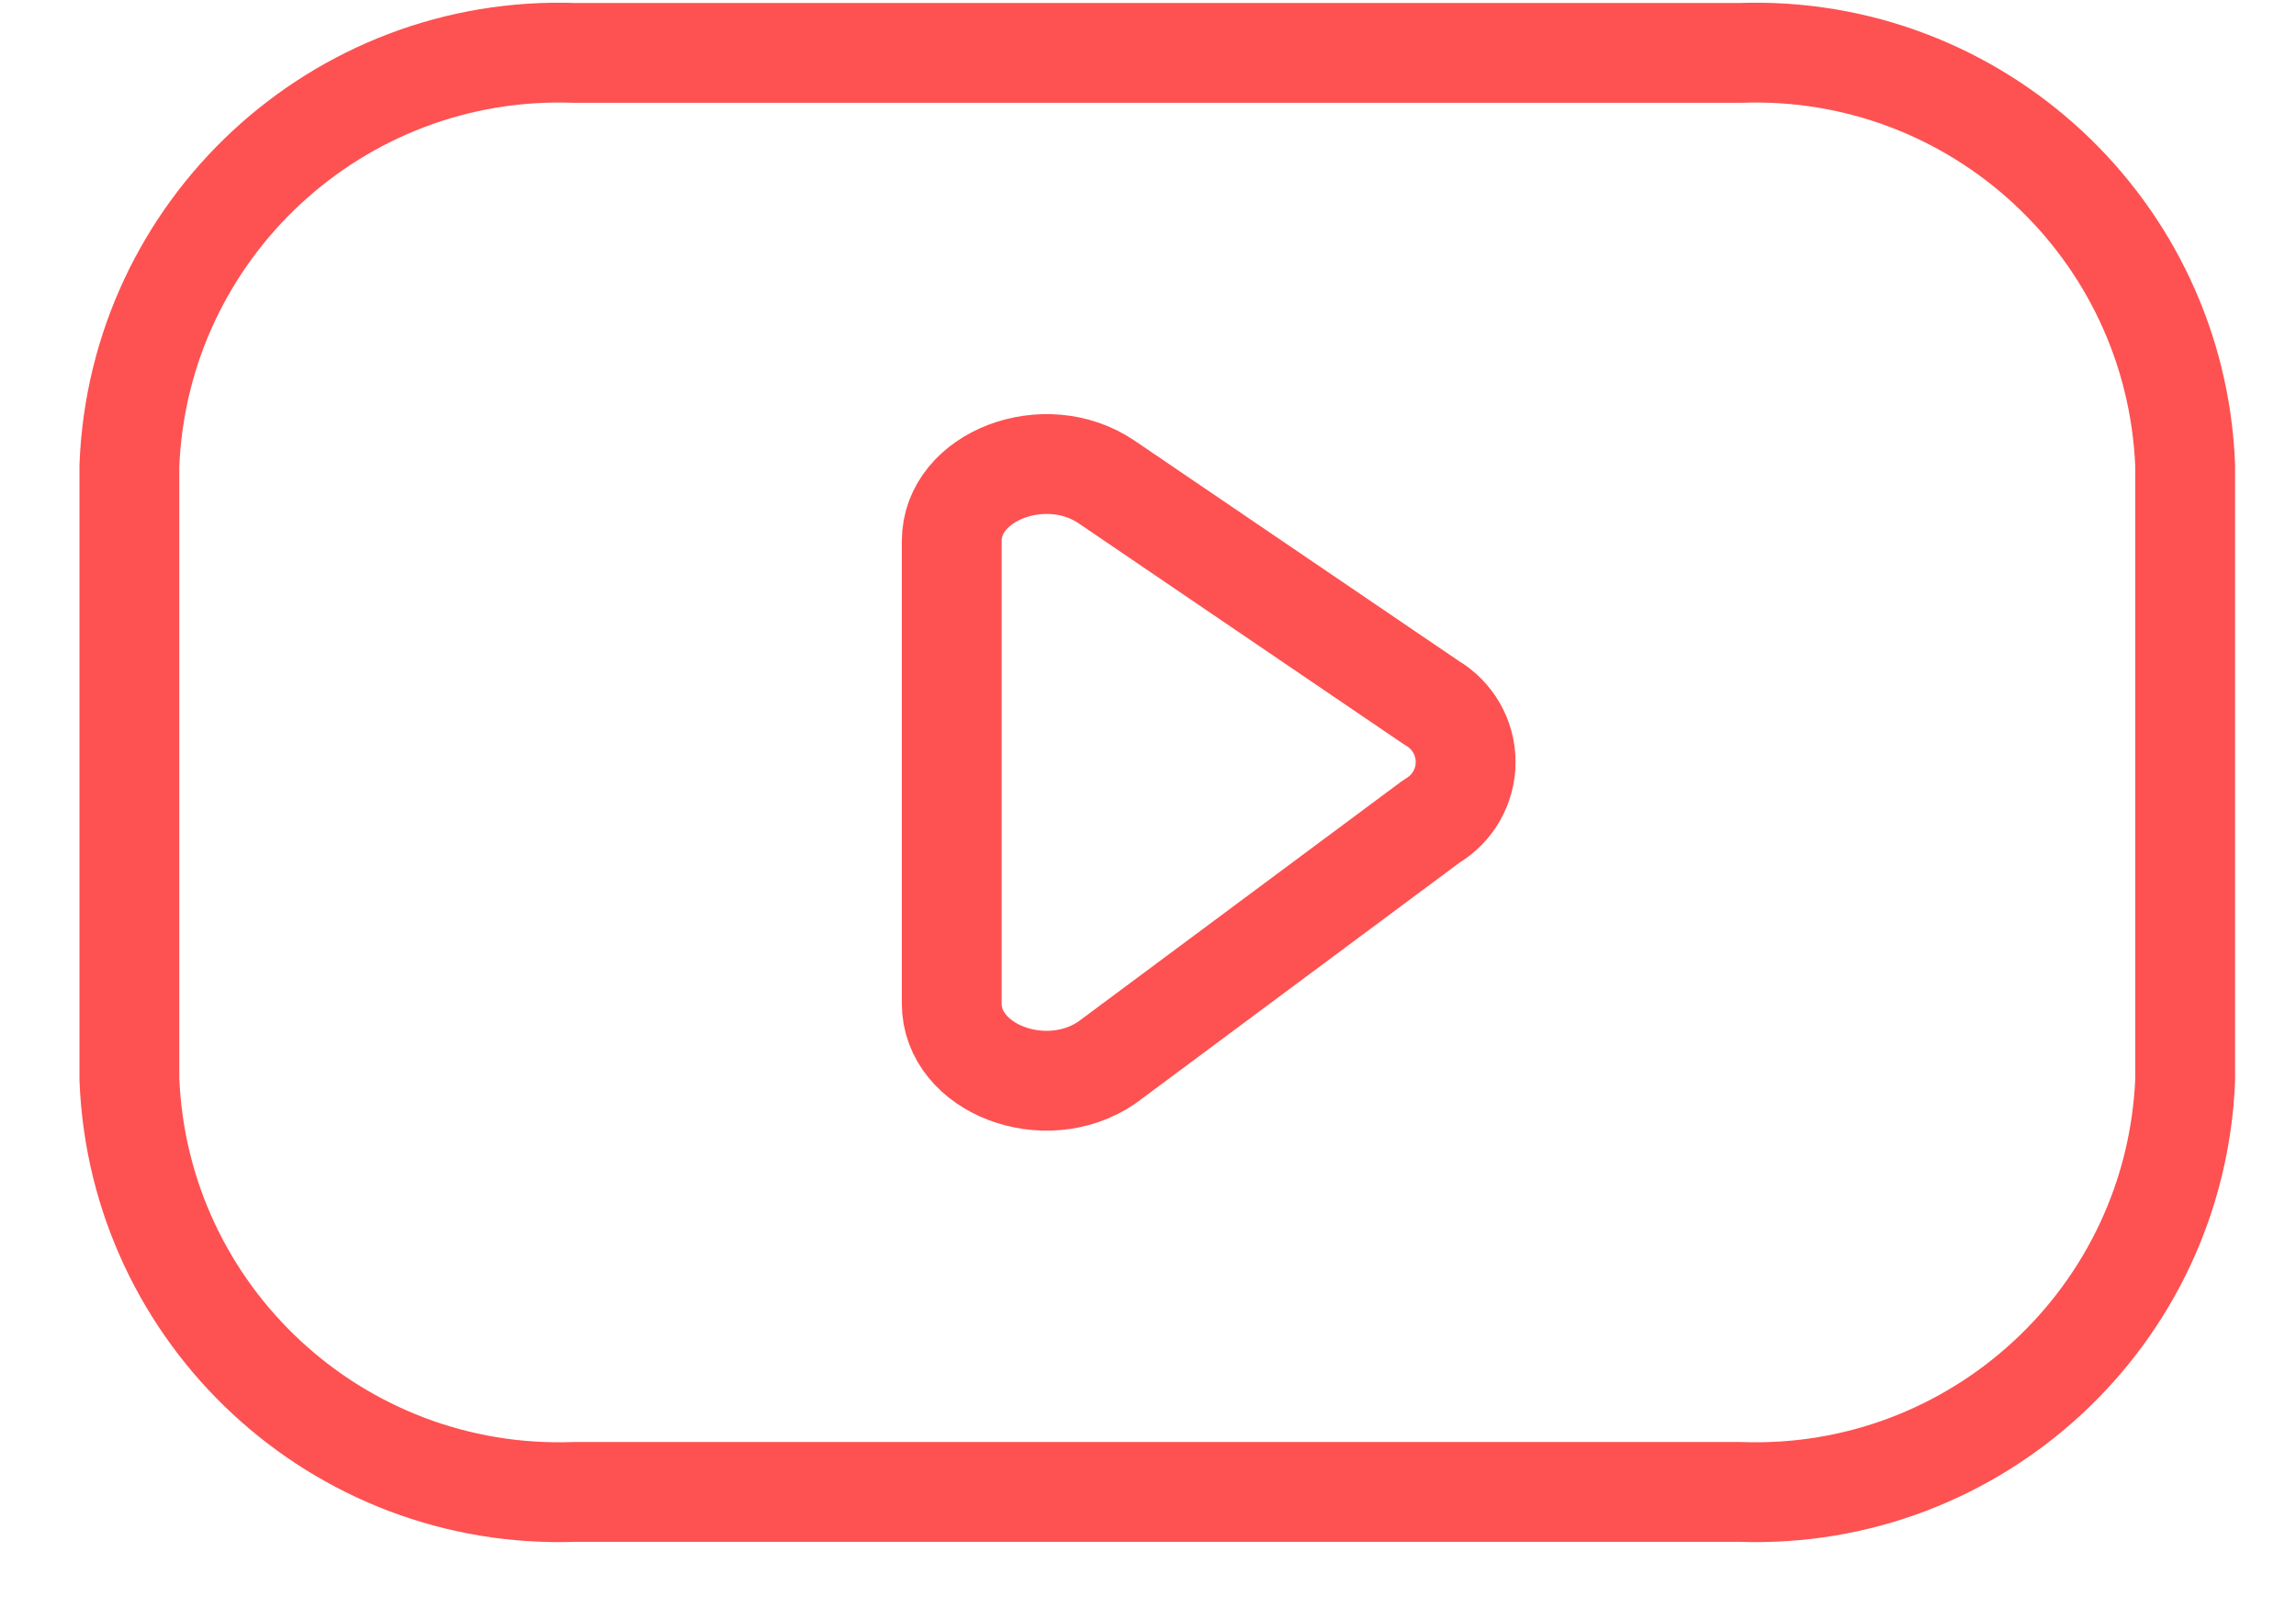 <svg width="23" height="16" viewBox="0 0 23 16" fill="none" xmlns="http://www.w3.org/2000/svg">
<path fill-rule="evenodd" clip-rule="evenodd" d="M17.429 14.946C19.802 15.032 21.797 13.182 21.89 10.81V4.667C21.797 2.294 19.802 0.444 17.429 0.53H5.757C3.384 0.444 1.389 2.294 1.296 4.667V10.81C1.389 13.182 3.384 15.032 5.757 14.946H17.429Z" stroke="#FE5151" stroke-linecap="round" stroke-linejoin="round"/>
<path fill-rule="evenodd" clip-rule="evenodd" d="M11.086 4.829L14.341 7.041C14.552 7.164 14.682 7.39 14.682 7.634C14.682 7.878 14.552 8.104 14.341 8.227L11.086 10.646C10.469 11.066 9.534 10.708 9.534 10.053V5.42C9.534 4.768 10.47 4.41 11.086 4.829Z" stroke="#FE5151" stroke-linecap="round" stroke-linejoin="round"/>
</svg>
